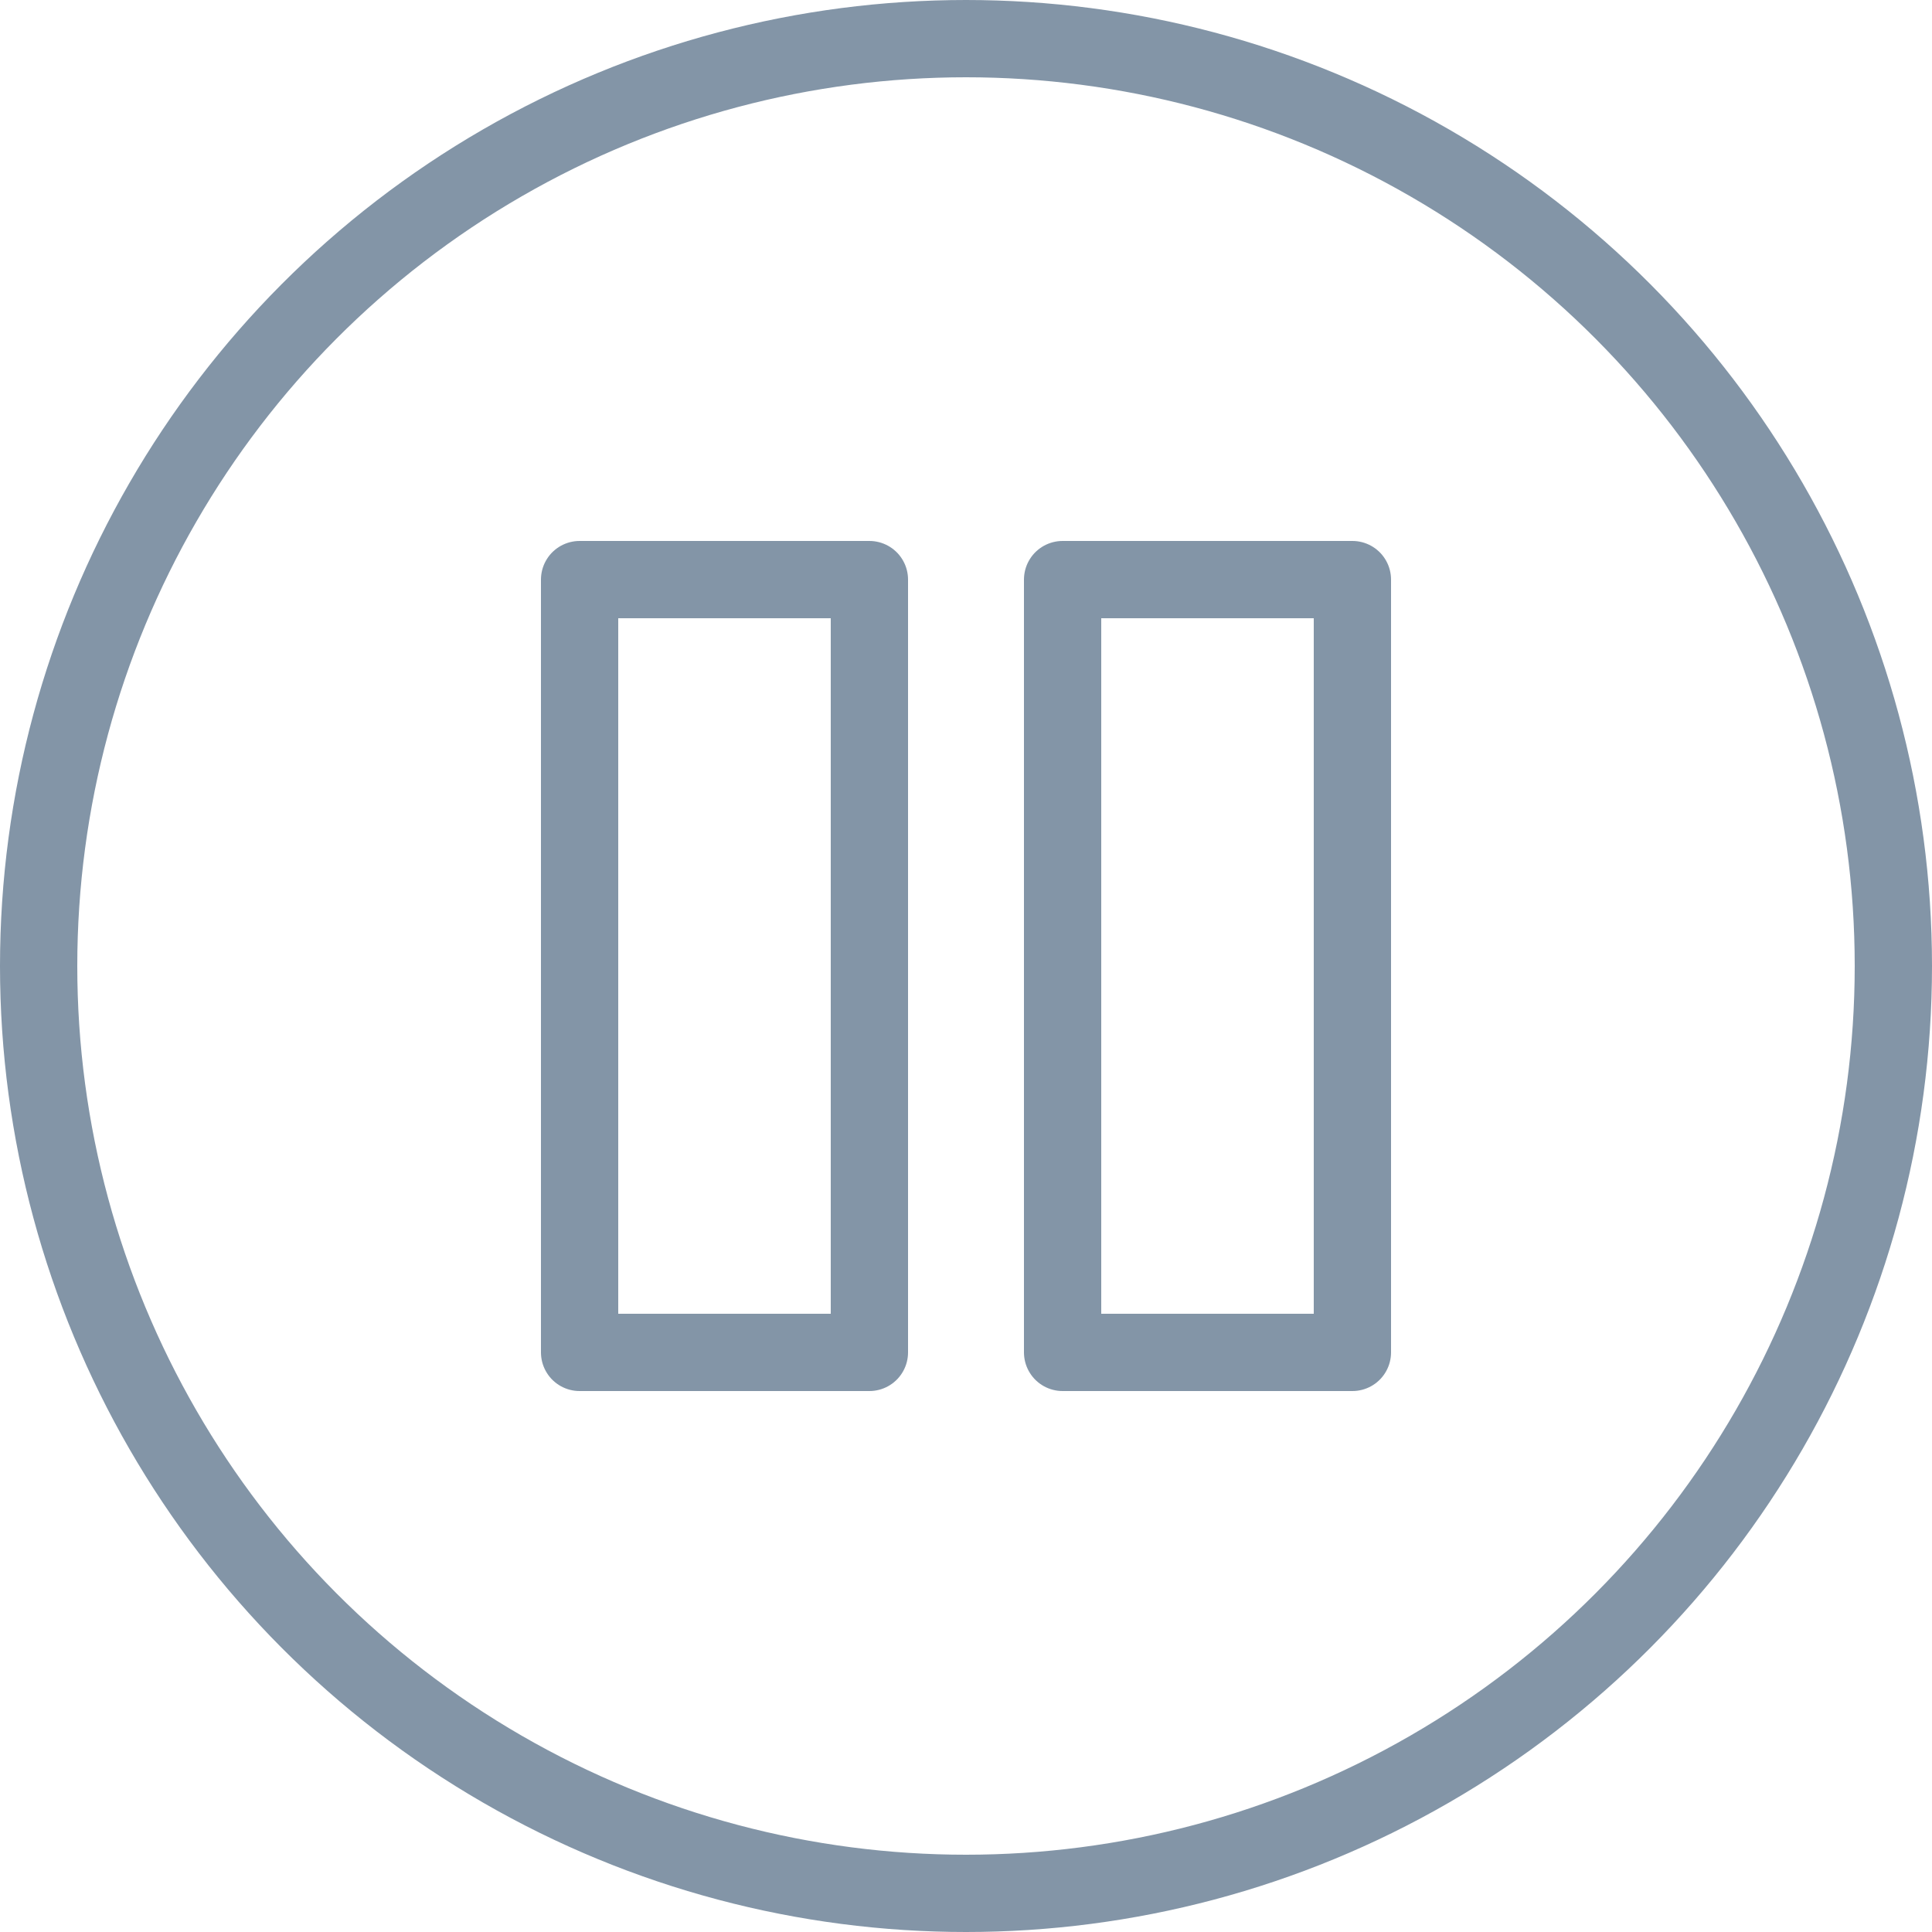 <?xml version="1.0" encoding="UTF-8"?>
<svg width="100px" height="100px" viewBox="0 0 100 100" version="1.1" xmlns="http://www.w3.org/2000/svg" xmlns:xlink="http://www.w3.org/1999/xlink">
    <!-- Generator: Sketch 50 (54983) - http://www.bohemiancoding.com/sketch -->
    <title>73. Pause</title>
    <desc>Created with Sketch.</desc>
    <defs></defs>
    <g id="73.-Pause" stroke="none" stroke-width="1" fill="none" fill-rule="evenodd" stroke-linecap="round" stroke-linejoin="round">
        <g transform="translate(2, 2)" stroke="#8395A7" stroke-width="4">
            <circle id="Layer-1" cx="48" cy="48" r="48"></circle>
            <path d="M28,28 L43,28 L43,68 L28,68 L28,28 Z M53,28 L68,28 L68,68 L53,68 L53,28 Z" id="Layer-2"></path>
        </g>
    </g>
</svg>